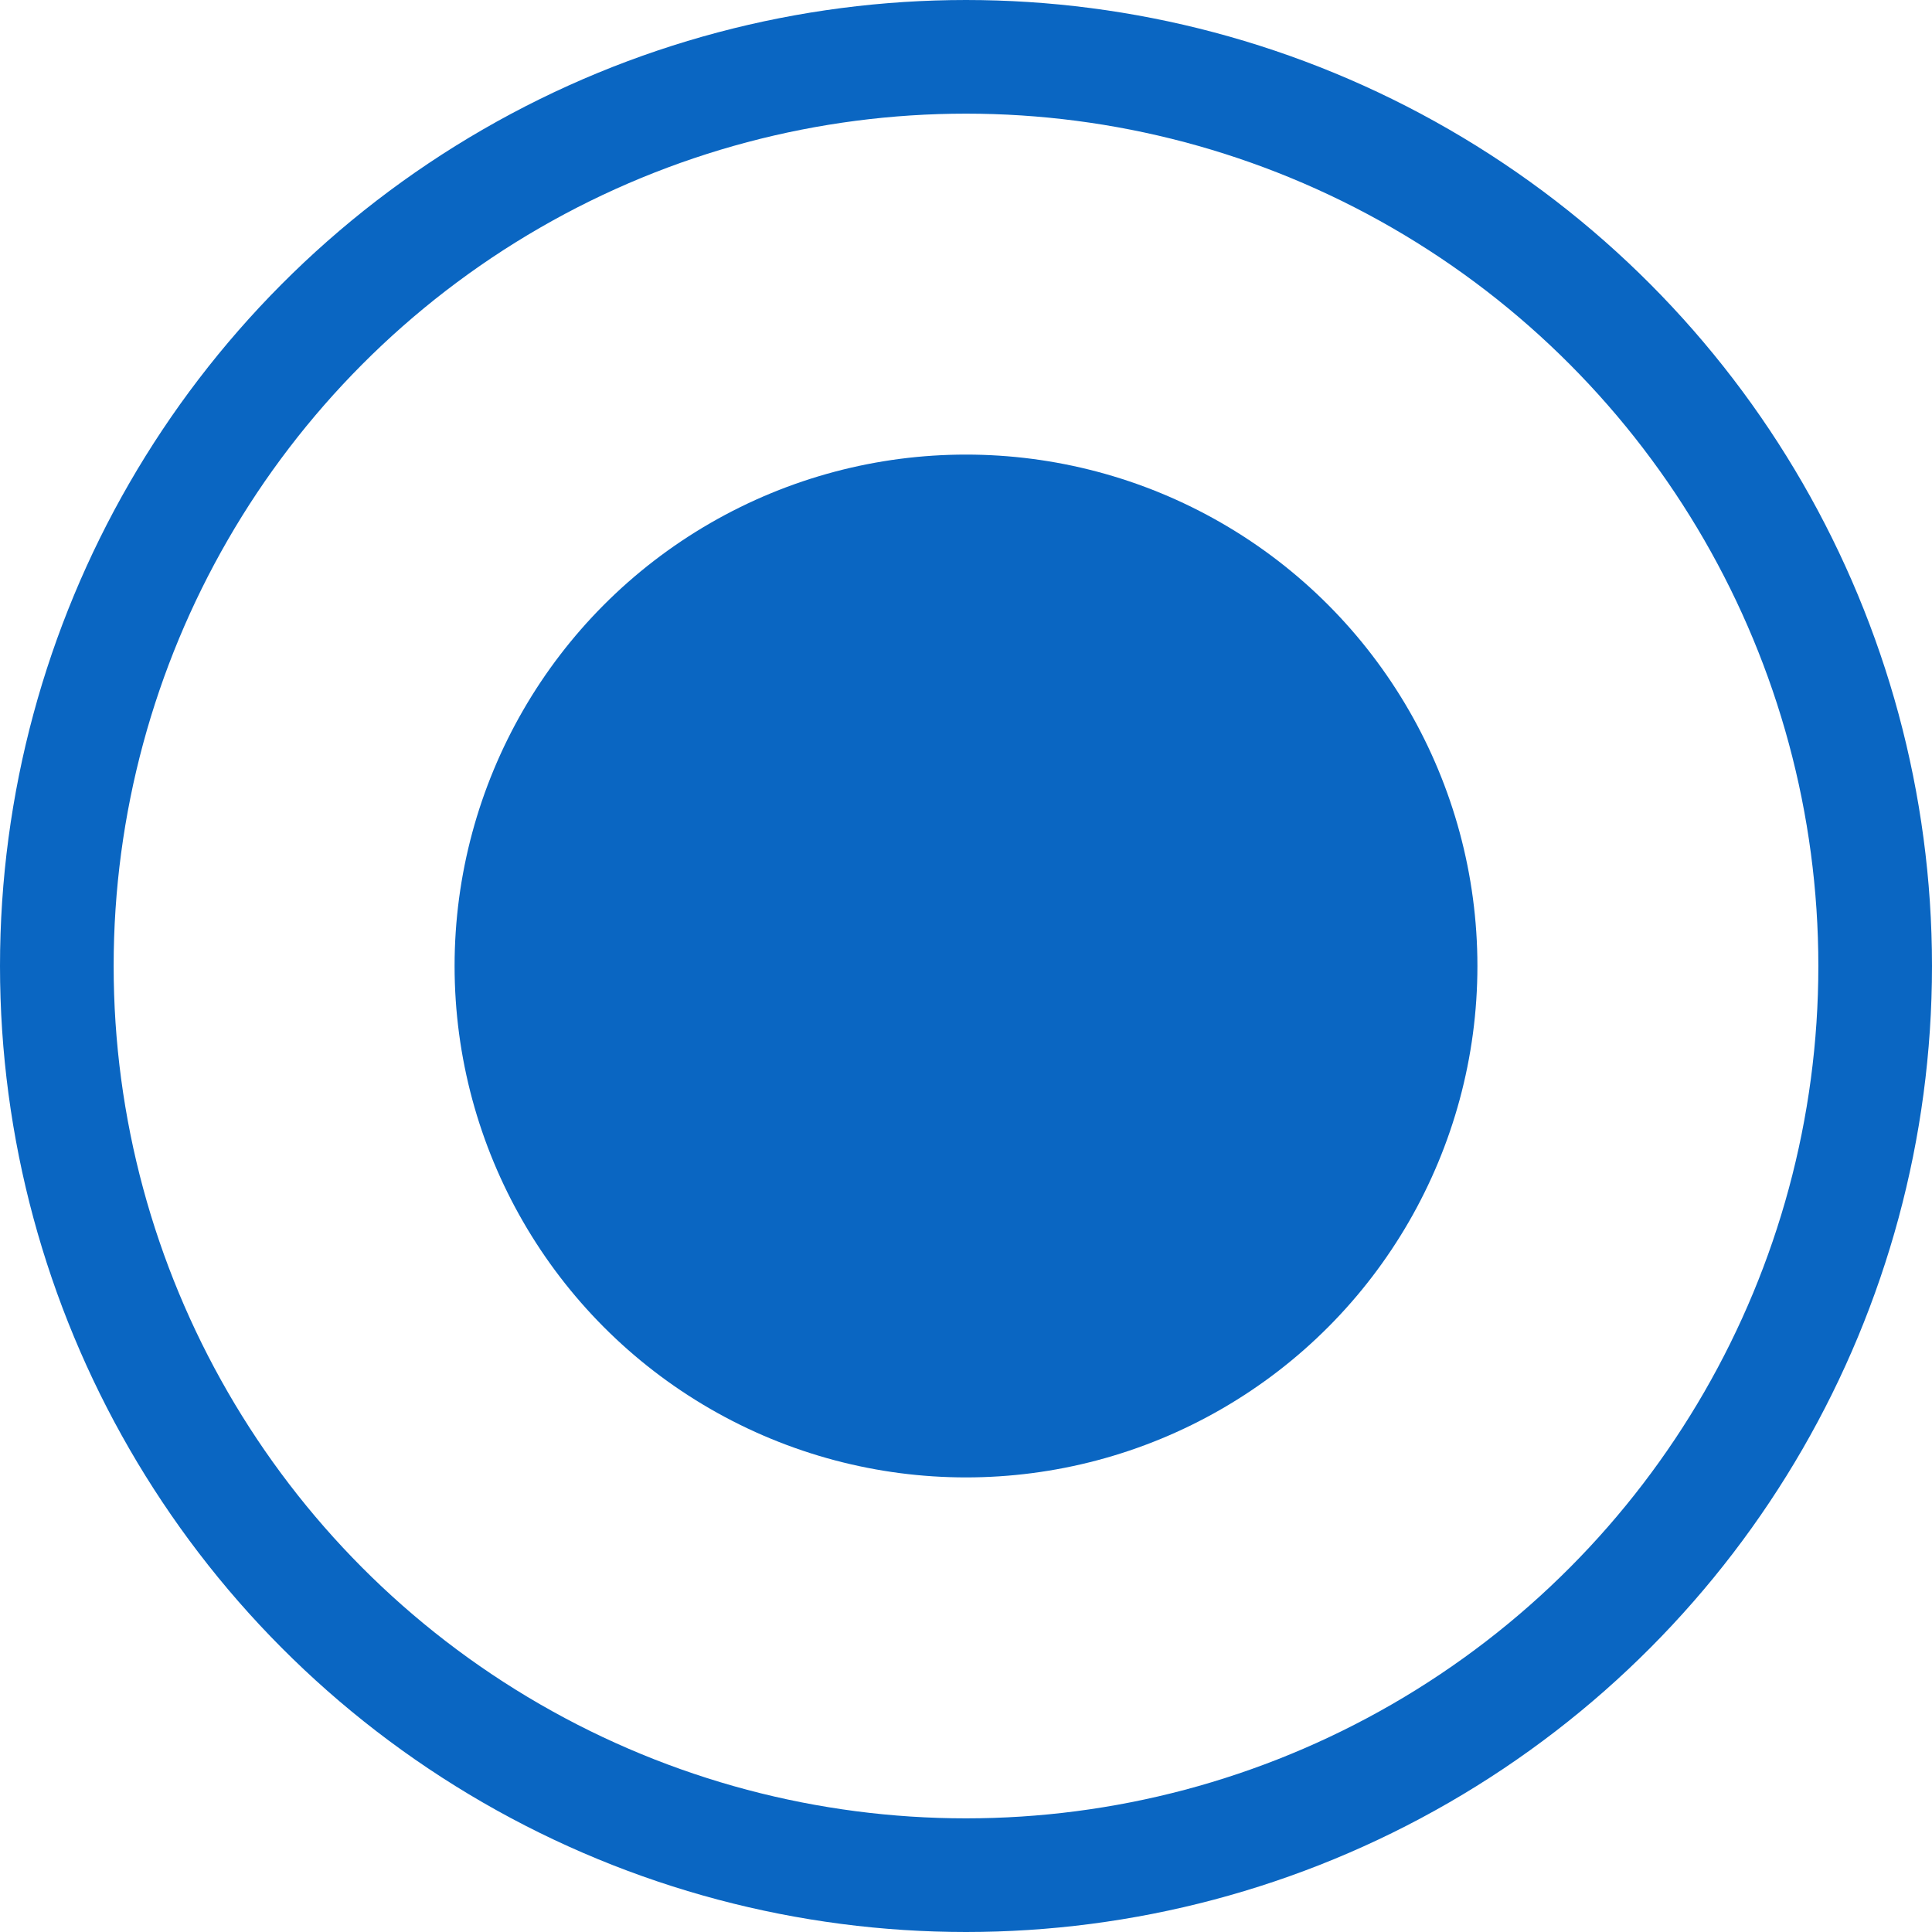 <svg width="17" height="17" viewBox="0 0 17 17" fill="none" xmlns="http://www.w3.org/2000/svg">
<circle cx="8.5" cy="8.5" r="4.5" fill="#0A66C2"/>
<circle cx="8.5" cy="8.5" r="8" stroke="#0A66C2"/>
</svg>
